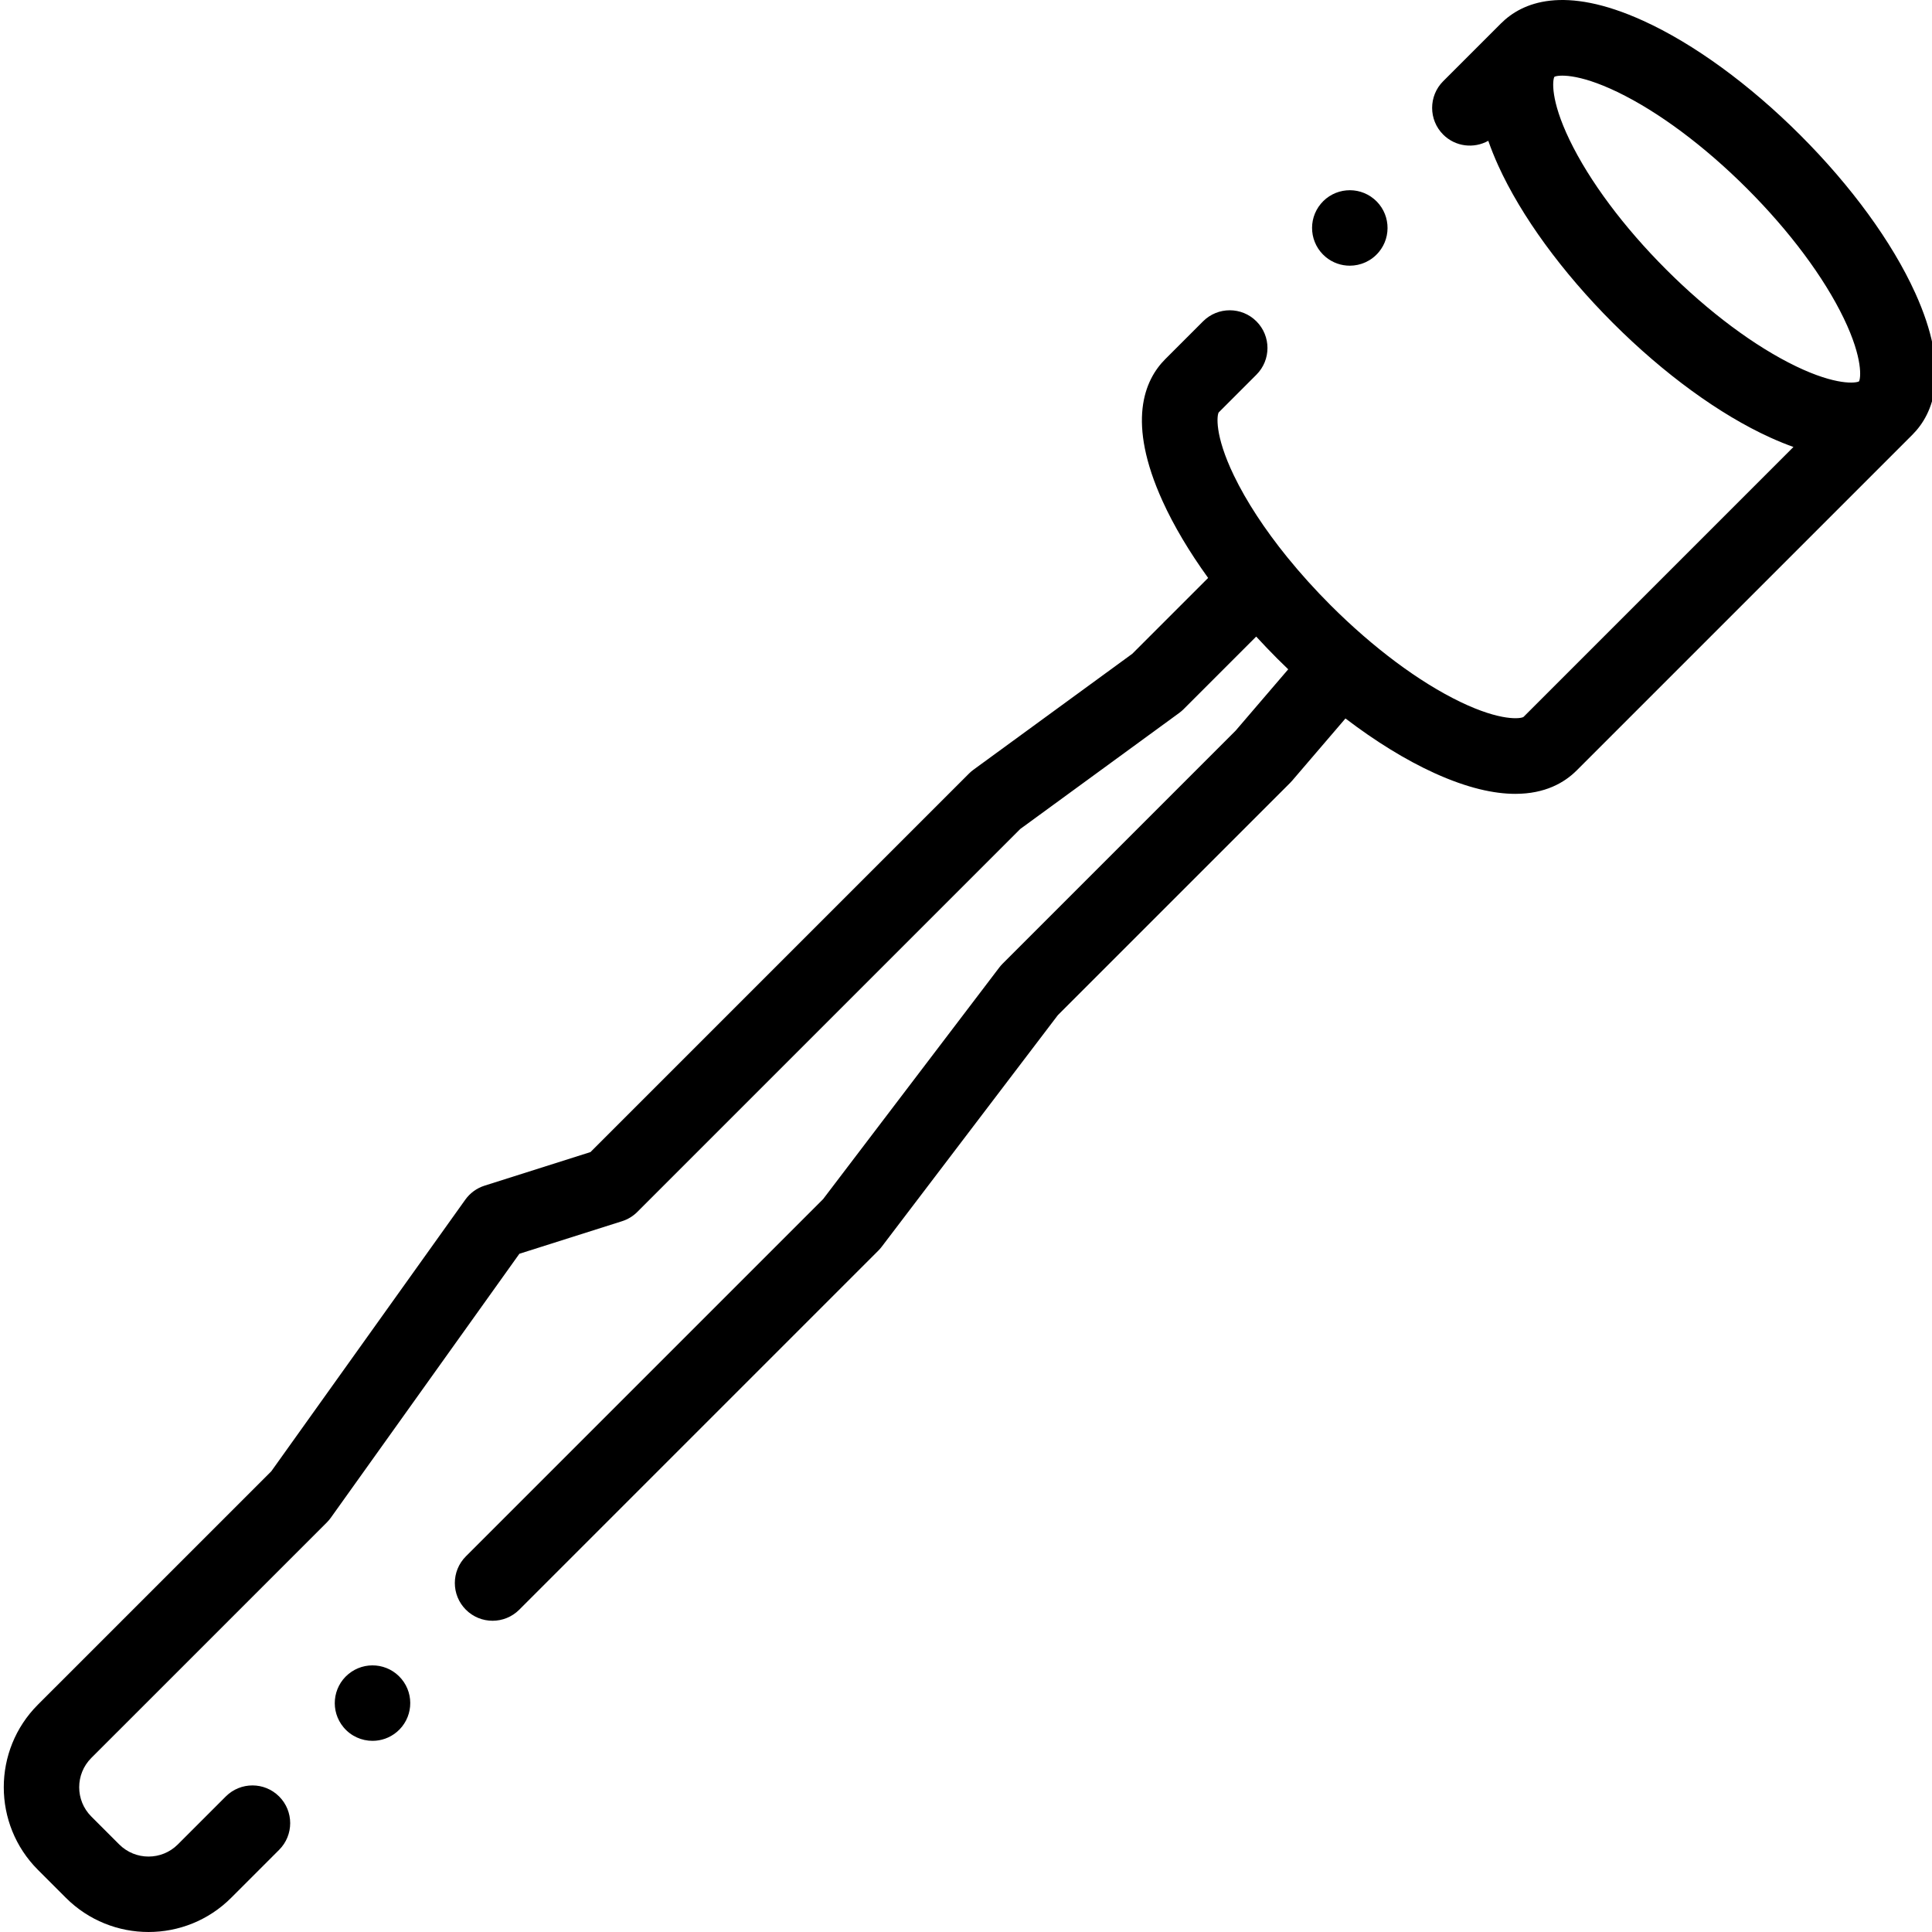 <svg height="511pt" viewBox="0 0 511 512" width="511pt" xmlns="http://www.w3.org/2000/svg"><path d="m507.008 77.543c-6.086-13.383-16.867-28.188-30.367-41.688-13.496-13.496-28.301-24.281-41.688-30.363-21-9.547-32.082-4.879-37.68.715l-15.316 15.316c-3.902 3.902-3.902 10.234 0 14.141 3.242 3.238 8.145 3.781 11.953 1.648.727 2.078 1.594 4.262 2.645 6.578 6.086 13.383 16.871 28.188 30.367 41.684 13.5 13.5 28.301 24.281 41.688 30.367 2.16.984 4.219 1.812 6.172 2.512l-71.539 71.543c-.703.473-5.91 1.238-16.758-3.992-10.895-5.254-23.102-14.352-34.371-25.621-4.113-4.117-7.934-8.355-11.391-12.613-.027-.031-.051-.062-.078-.094-5.969-7.367-10.828-14.777-14.152-21.664-5.23-10.848-4.461-16.051-4.023-16.715l9.996-10c3.906-3.906 3.906-10.238 0-14.141-3.902-3.906-10.234-3.906-14.141 0l-9.996 9.996c-5.598 5.598-10.266 16.68-.719 37.684 2.973 6.539 7.074 13.418 12.059 20.32l-20.105 20.105-42.09 30.727c-.418.305-.809.641-1.176 1.008l-100.312 100.316-28.062 8.898c-2.062.652-3.859 1.957-5.117 3.719l-51.402 71.969-61.848 61.844c-12.074 12.074-12.074 31.719 0 43.793l7.41 7.41c6.039 6.035 13.965 9.055 21.895 9.055s15.859-3.02 21.895-9.055l12.719-12.719c3.906-3.906 3.906-10.238 0-14.141-3.902-3.906-10.234-3.906-14.141 0l-12.719 12.719c-4.273 4.273-11.23 4.273-15.508 0l-7.414-7.414c-4.273-4.273-4.273-11.23 0-15.508l62.434-62.43c.391-.391.746-.812 1.066-1.262l49.949-69.926 27.211-8.629c1.527-.484 2.914-1.328 4.047-2.461l101.492-101.492 42.09-30.727c.418-.305.809-.641 1.176-1.004l19.246-19.25c1.801 1.957 3.656 3.902 5.57 5.82.965.965 1.941 1.91 2.918 2.852l-13.941 16.266-61.742 61.742c-.316.32-.613.66-.887 1.016l-46.688 61.383-94.668 94.668c-3.906 3.906-3.906 10.238 0 14.145 1.953 1.953 4.512 2.926 7.07 2.926s5.117-.977 7.07-2.926l95.148-95.148c.316-.316.613-.656.887-1.016l46.688-61.387 61.531-61.531c.184-.184.355-.371.523-.562l14.18-16.547c7.992 6.094 16.023 11.043 23.598 14.488 8.762 3.98 15.797 5.492 21.426 5.492 7.867-.004 12.992-2.949 16.254-6.211l88.949-88.945c5.598-5.598 10.266-16.68.719-37.684zm-65.945-6.109c-11.27-11.266-20.367-23.477-25.621-34.371-5.137-10.652-4.488-15.852-4.02-16.703.844-.469 6.043-1.129 16.707 4.016 10.895 5.254 23.102 14.352 34.371 25.621 11.27 11.27 20.371 23.477 25.625 34.375 5.191 10.773 4.469 15.973 4.031 16.695-.789.469-5.988 1.168-16.723-4.008-10.898-5.258-23.102-14.355-34.371-25.625zm0 0"/><path d="m350.809 68.094c1.871 1.559 4.141 2.316 6.395 2.316 2.867 0 5.711-1.227 7.688-3.598l.008-.004c3.531-4.242 2.957-10.547-1.285-14.082-4.242-3.531-10.551-2.957-14.086 1.285-3.535 4.242-2.961 10.547 1.281 14.082zm0 0"/><path d="m91.816 443.66c-4.242 3.535-4.816 9.84-1.281 14.082 1.98 2.375 4.824 3.598 7.688 3.598 2.258 0 4.527-.758 6.395-2.316l.008-.004c4.242-3.535 4.812-9.84 1.277-14.082s-9.844-4.812-14.086-1.277zm0 0"/></svg>